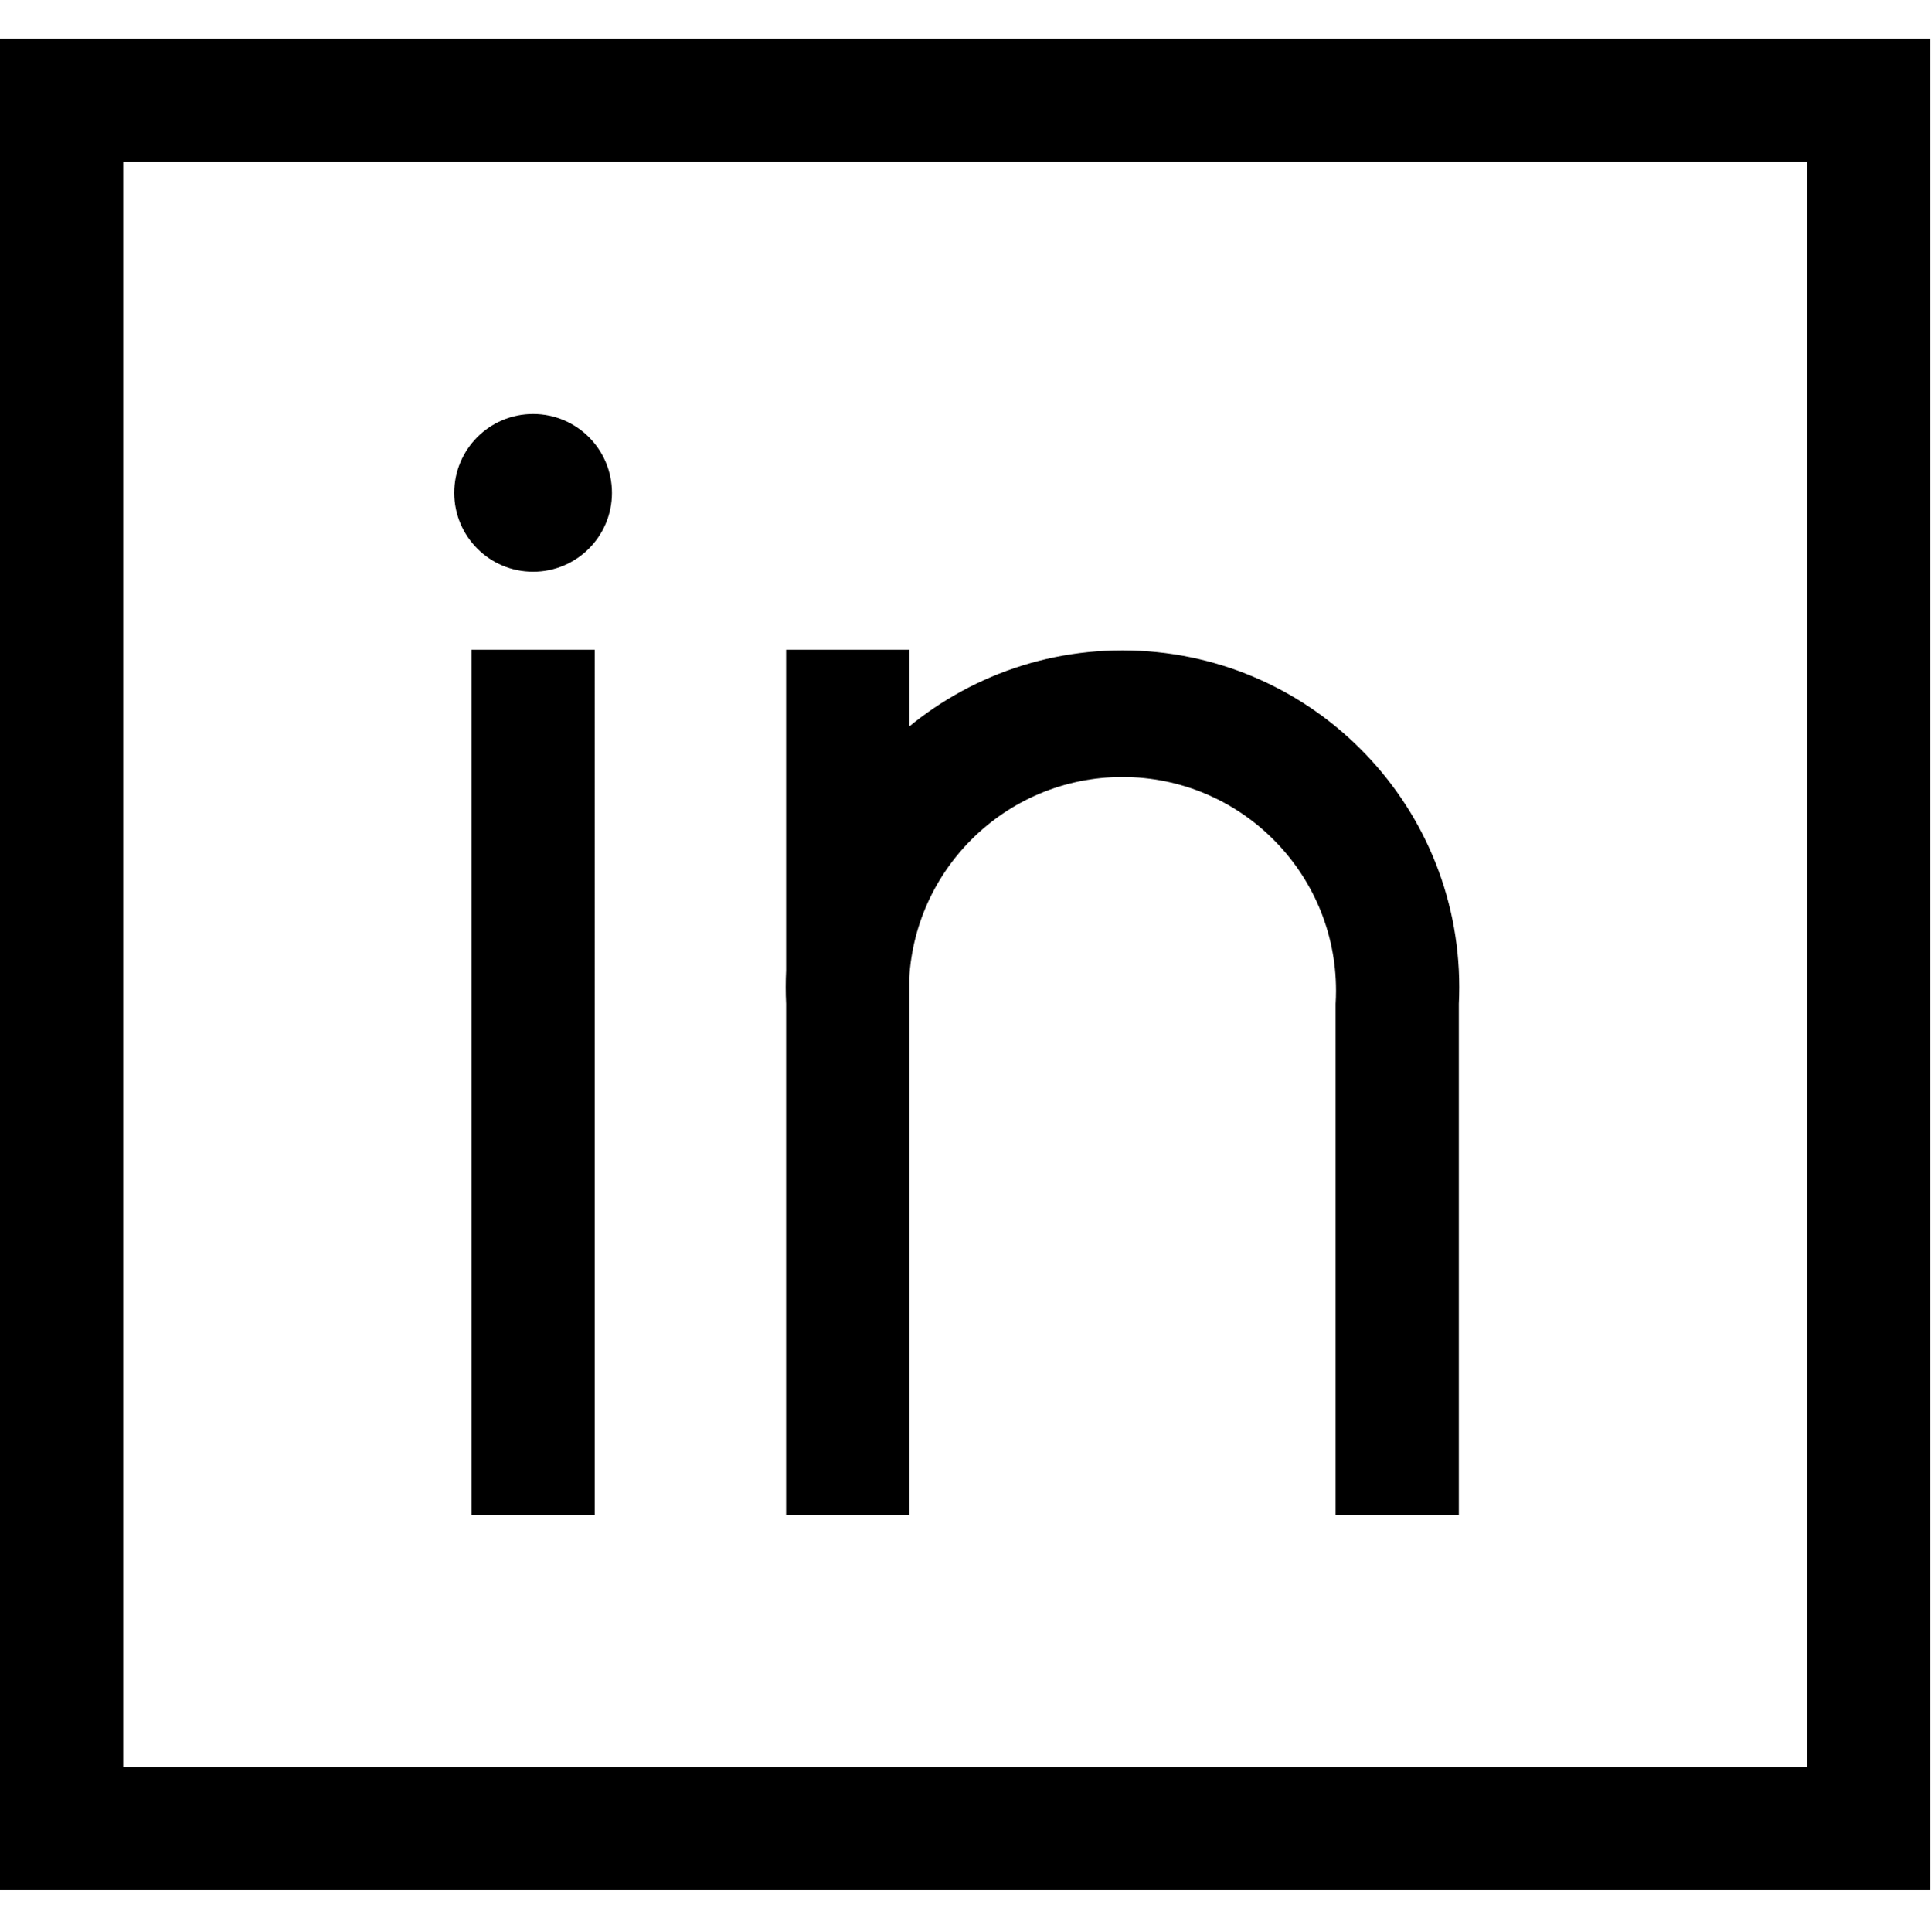 <svg viewBox="0 0 1068 1068.42" xmlns="http://www.w3.org/2000/svg"><path d="M0 21.333h1067.613v1024H0zM999.468 89.48H68.146v887.708h931.322zM806.843 837.715h-68.146V555.14c.145-2.19.227-4.747.227-7.323 0-65.235-52.884-118.12-118.12-118.12s-118.118 52.885-118.118 118.12c0 2.576.082 5.133.245 7.668l-.017-.346v282.576h-68.146V555.14c-.145-2.747-.227-5.963-.227-9.197 0-102.87 83.393-186.264 186.264-186.264s186.264 83.392 186.264 186.263c0 3.235-.082 6.45-.245 9.644l.018-.448zm-477.927 0H260.77V359.334h68.146zm9.54-565.153c0 24.087-19.526 43.613-43.613 43.613s-43.613-19.526-43.613-43.613 19.526-43.613 43.613-43.613 43.613 19.526 43.613 43.613zm164.458 304.383h-68.146v-217.61h68.146z"/></svg>